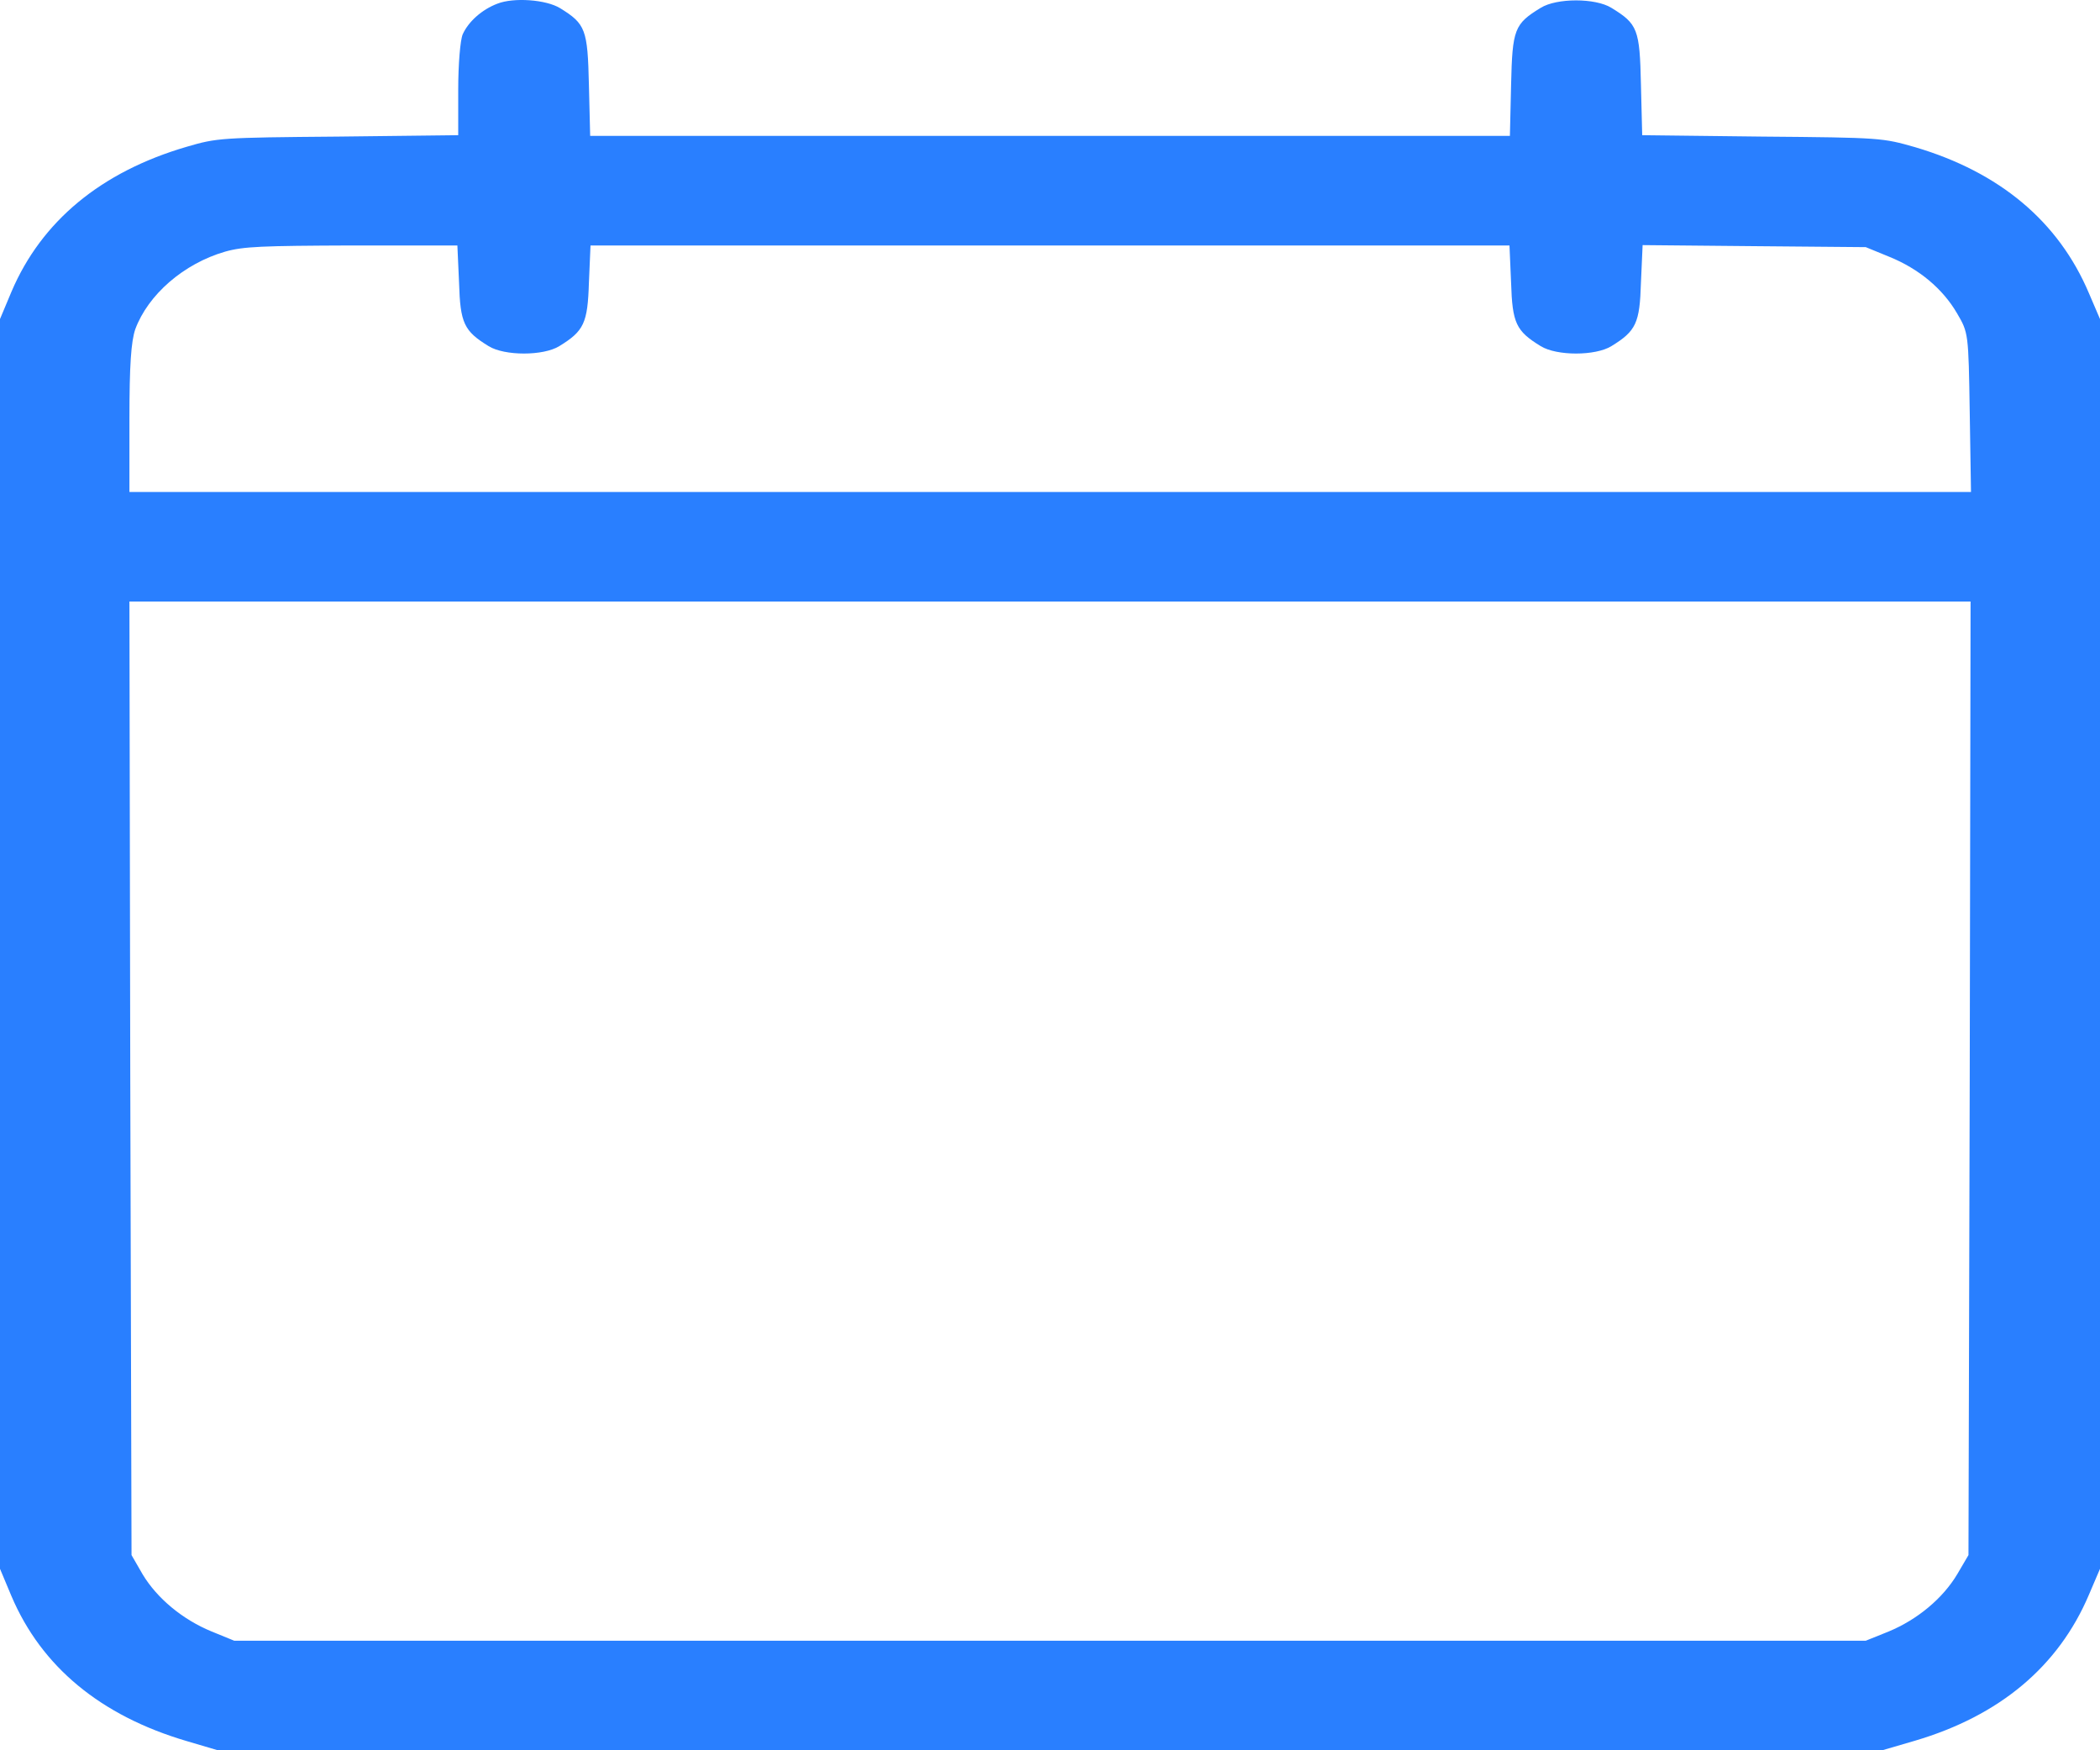 <svg width="30" height="25" viewBox="0 0 30 25" fill="none" xmlns="http://www.w3.org/2000/svg">
<path d="M7.104 0.053C6.886 0.136 6.693 0.307 6.611 0.488C6.575 0.567 6.546 0.919 6.546 1.281V1.931L4.832 1.951C3.147 1.965 3.1 1.97 2.665 2.097C1.444 2.454 0.593 3.159 0.164 4.166L0 4.557V13.483V22.408L0.164 22.799C0.593 23.807 1.438 24.506 2.665 24.868L3.112 25H15H26.889L27.358 24.863C28.567 24.506 29.407 23.802 29.841 22.78L30 22.408V13.483V4.557L29.841 4.186C29.407 3.163 28.567 2.459 27.358 2.102C26.894 1.97 26.877 1.965 25.174 1.951L23.46 1.931L23.442 1.207C23.425 0.415 23.395 0.342 23.02 0.112C22.791 -0.03 22.239 -0.03 22.01 0.112C21.634 0.342 21.605 0.415 21.587 1.212L21.57 1.941H15H8.431L8.413 1.212C8.395 0.42 8.366 0.342 8.002 0.117C7.802 -0.006 7.339 -0.04 7.104 0.053ZM6.558 4.039C6.575 4.616 6.628 4.728 6.98 4.944C7.209 5.085 7.761 5.085 7.99 4.944C8.342 4.728 8.395 4.616 8.413 4.039L8.436 3.506H15H21.564L21.587 4.039C21.605 4.616 21.657 4.728 22.01 4.944C22.239 5.085 22.791 5.085 23.02 4.944C23.372 4.728 23.425 4.616 23.442 4.039L23.466 3.501L25.057 3.516L26.654 3.53L26.988 3.667C27.411 3.838 27.752 4.122 27.957 4.474C28.121 4.753 28.121 4.758 28.139 5.888L28.157 7.027H15.006H1.849V5.985C1.849 5.213 1.873 4.88 1.932 4.704C2.114 4.21 2.624 3.765 3.217 3.594C3.481 3.52 3.74 3.511 5.031 3.506H6.534L6.558 4.039ZM28.139 15.4L28.121 22.212L27.963 22.481C27.757 22.829 27.393 23.132 26.982 23.303L26.654 23.435H15H3.346L3.023 23.303C2.607 23.132 2.243 22.829 2.037 22.486L1.879 22.212L1.861 15.4L1.849 8.592H15H28.151L28.139 15.4Z" fill="#297FFF"/>
</svg>

